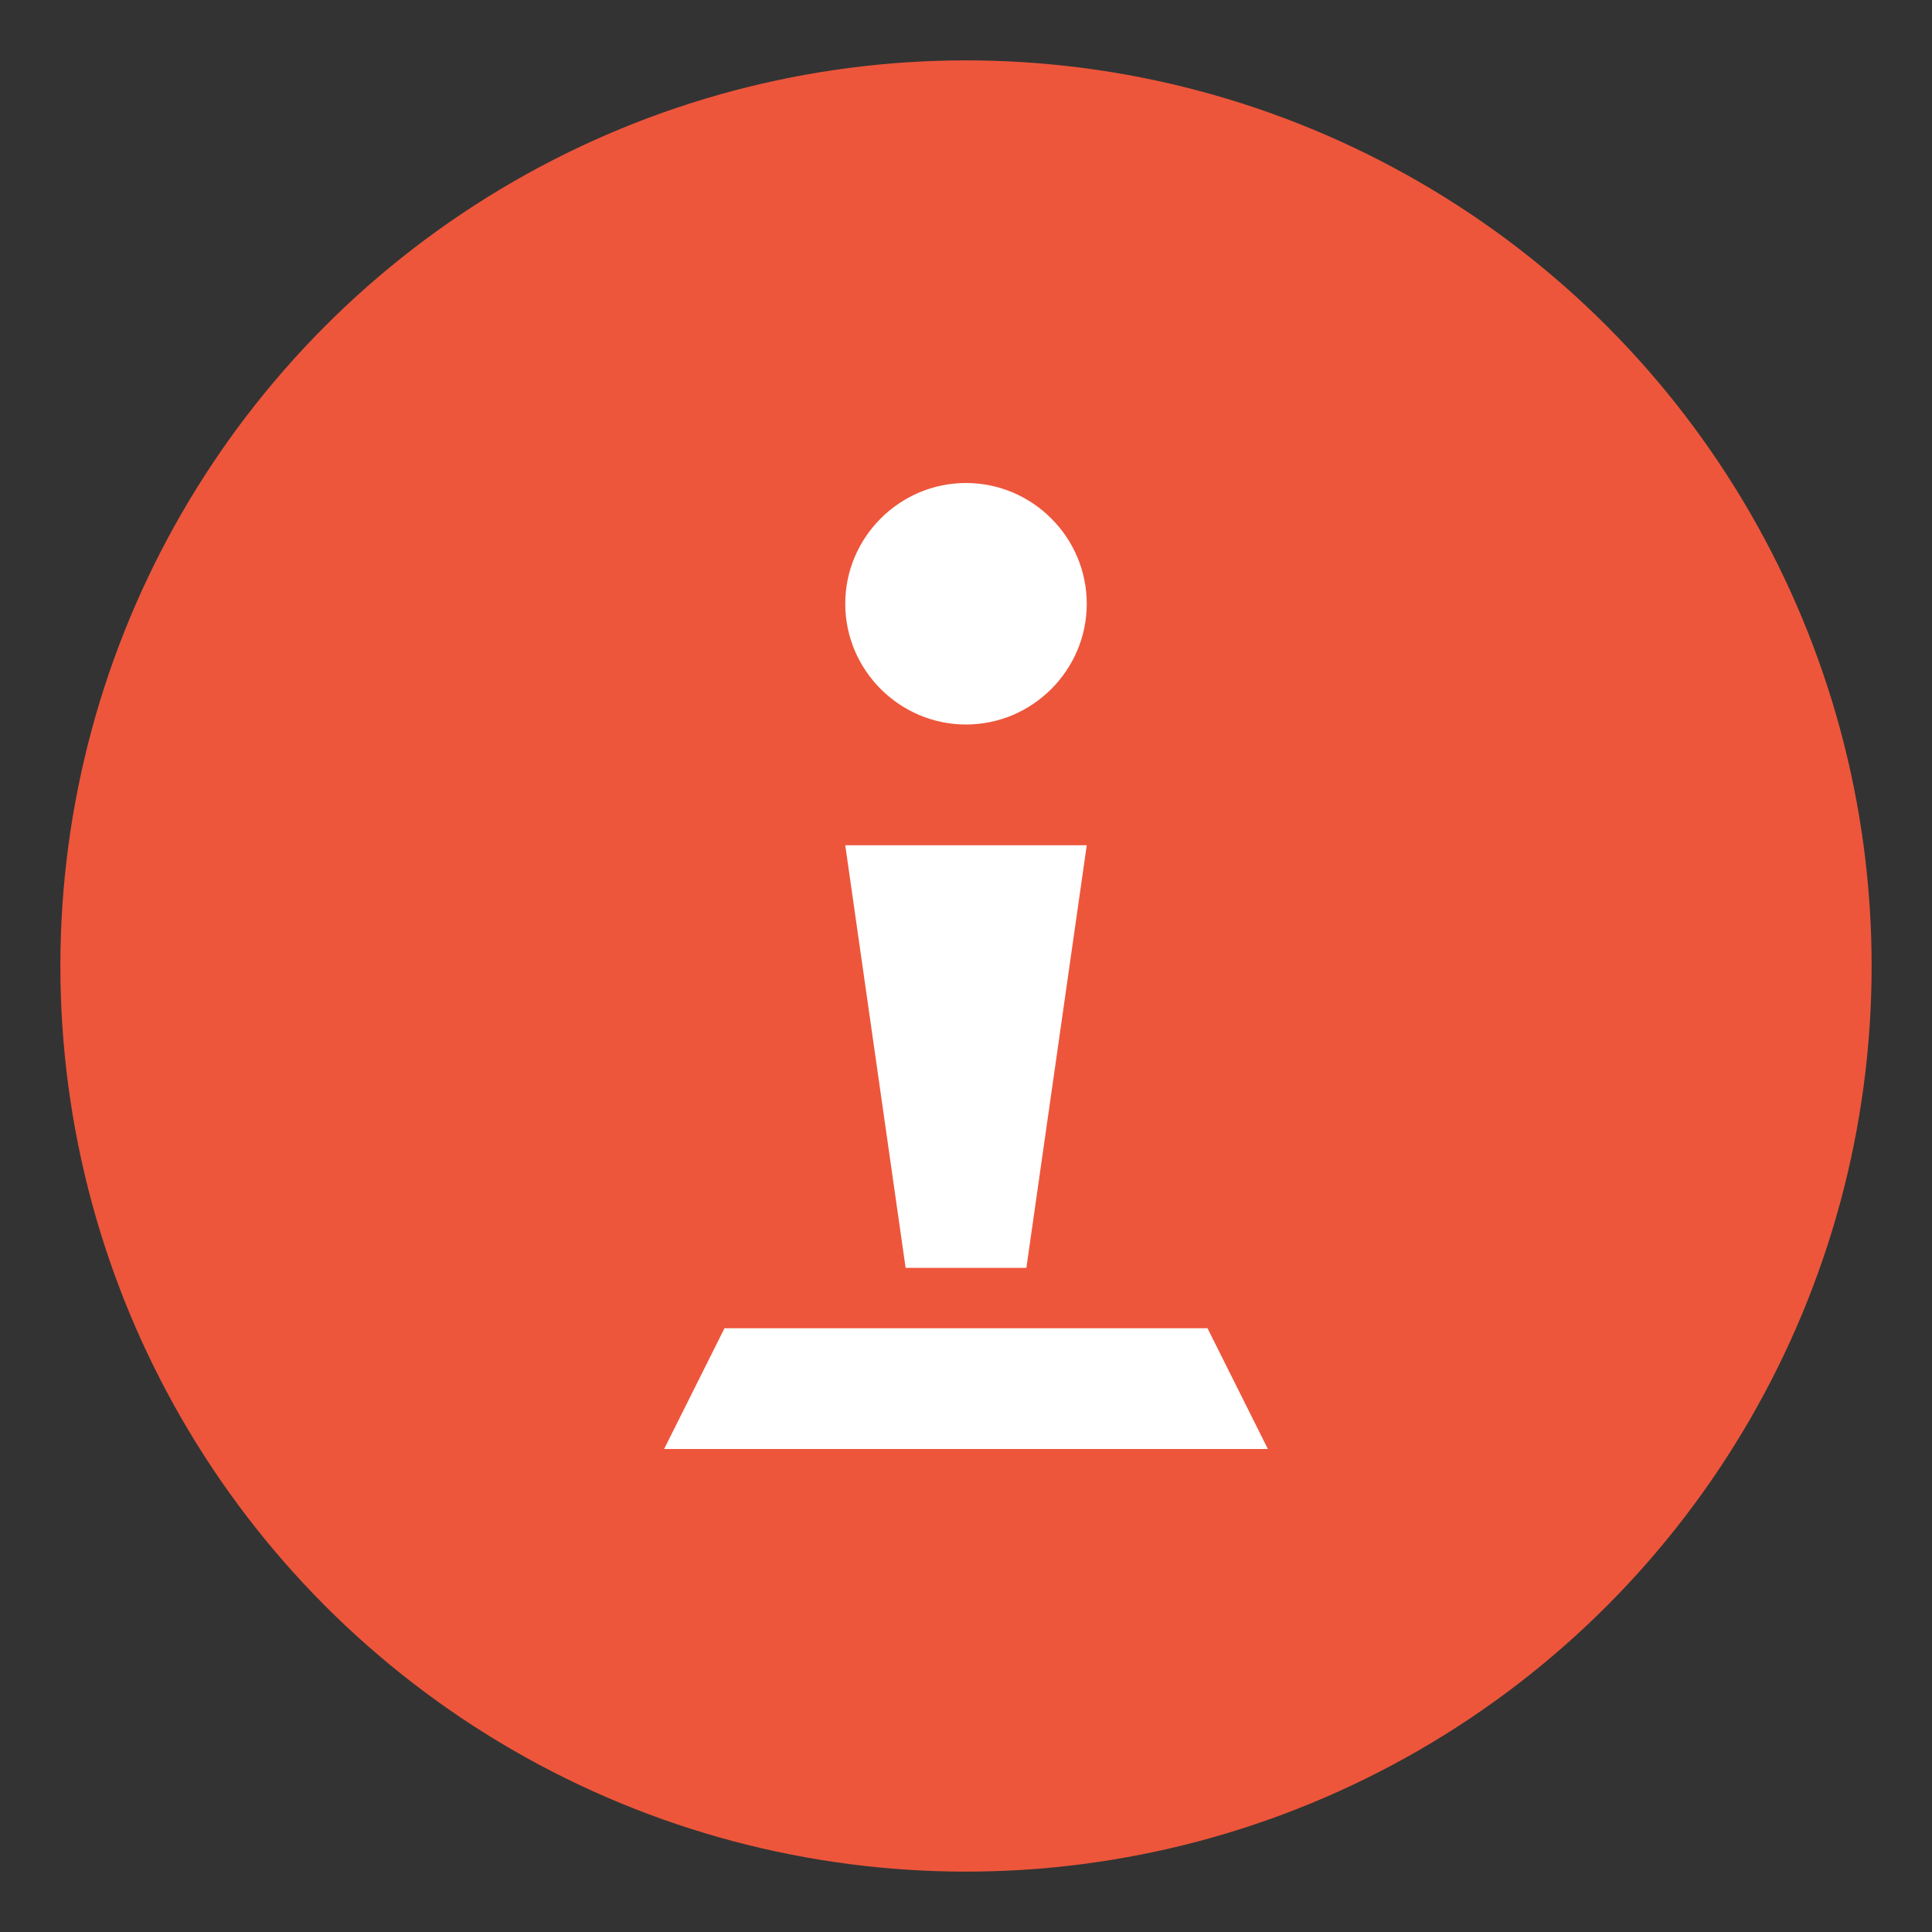 <?xml version="1.0" encoding="UTF-8"?>
<svg width="32" height="32" viewBox="0 0 32 32" xmlns="http://www.w3.org/2000/svg">
    <rect x="0" y="0" width="32" height="32" fill="#333333" stroke="none"/>
    <circle cx="16" cy="16" r="15" fill="#ed563b"/>
    <path d="M16 8c1.1 0 2 .9 2 2s-.9 2-2 2-2-.9-2-2 .9-2 2-2zm-2 6h4l-1 7h-2l-1-7zm-2 8h8l1 2H11l1-2z" fill="white"/>
</svg> 